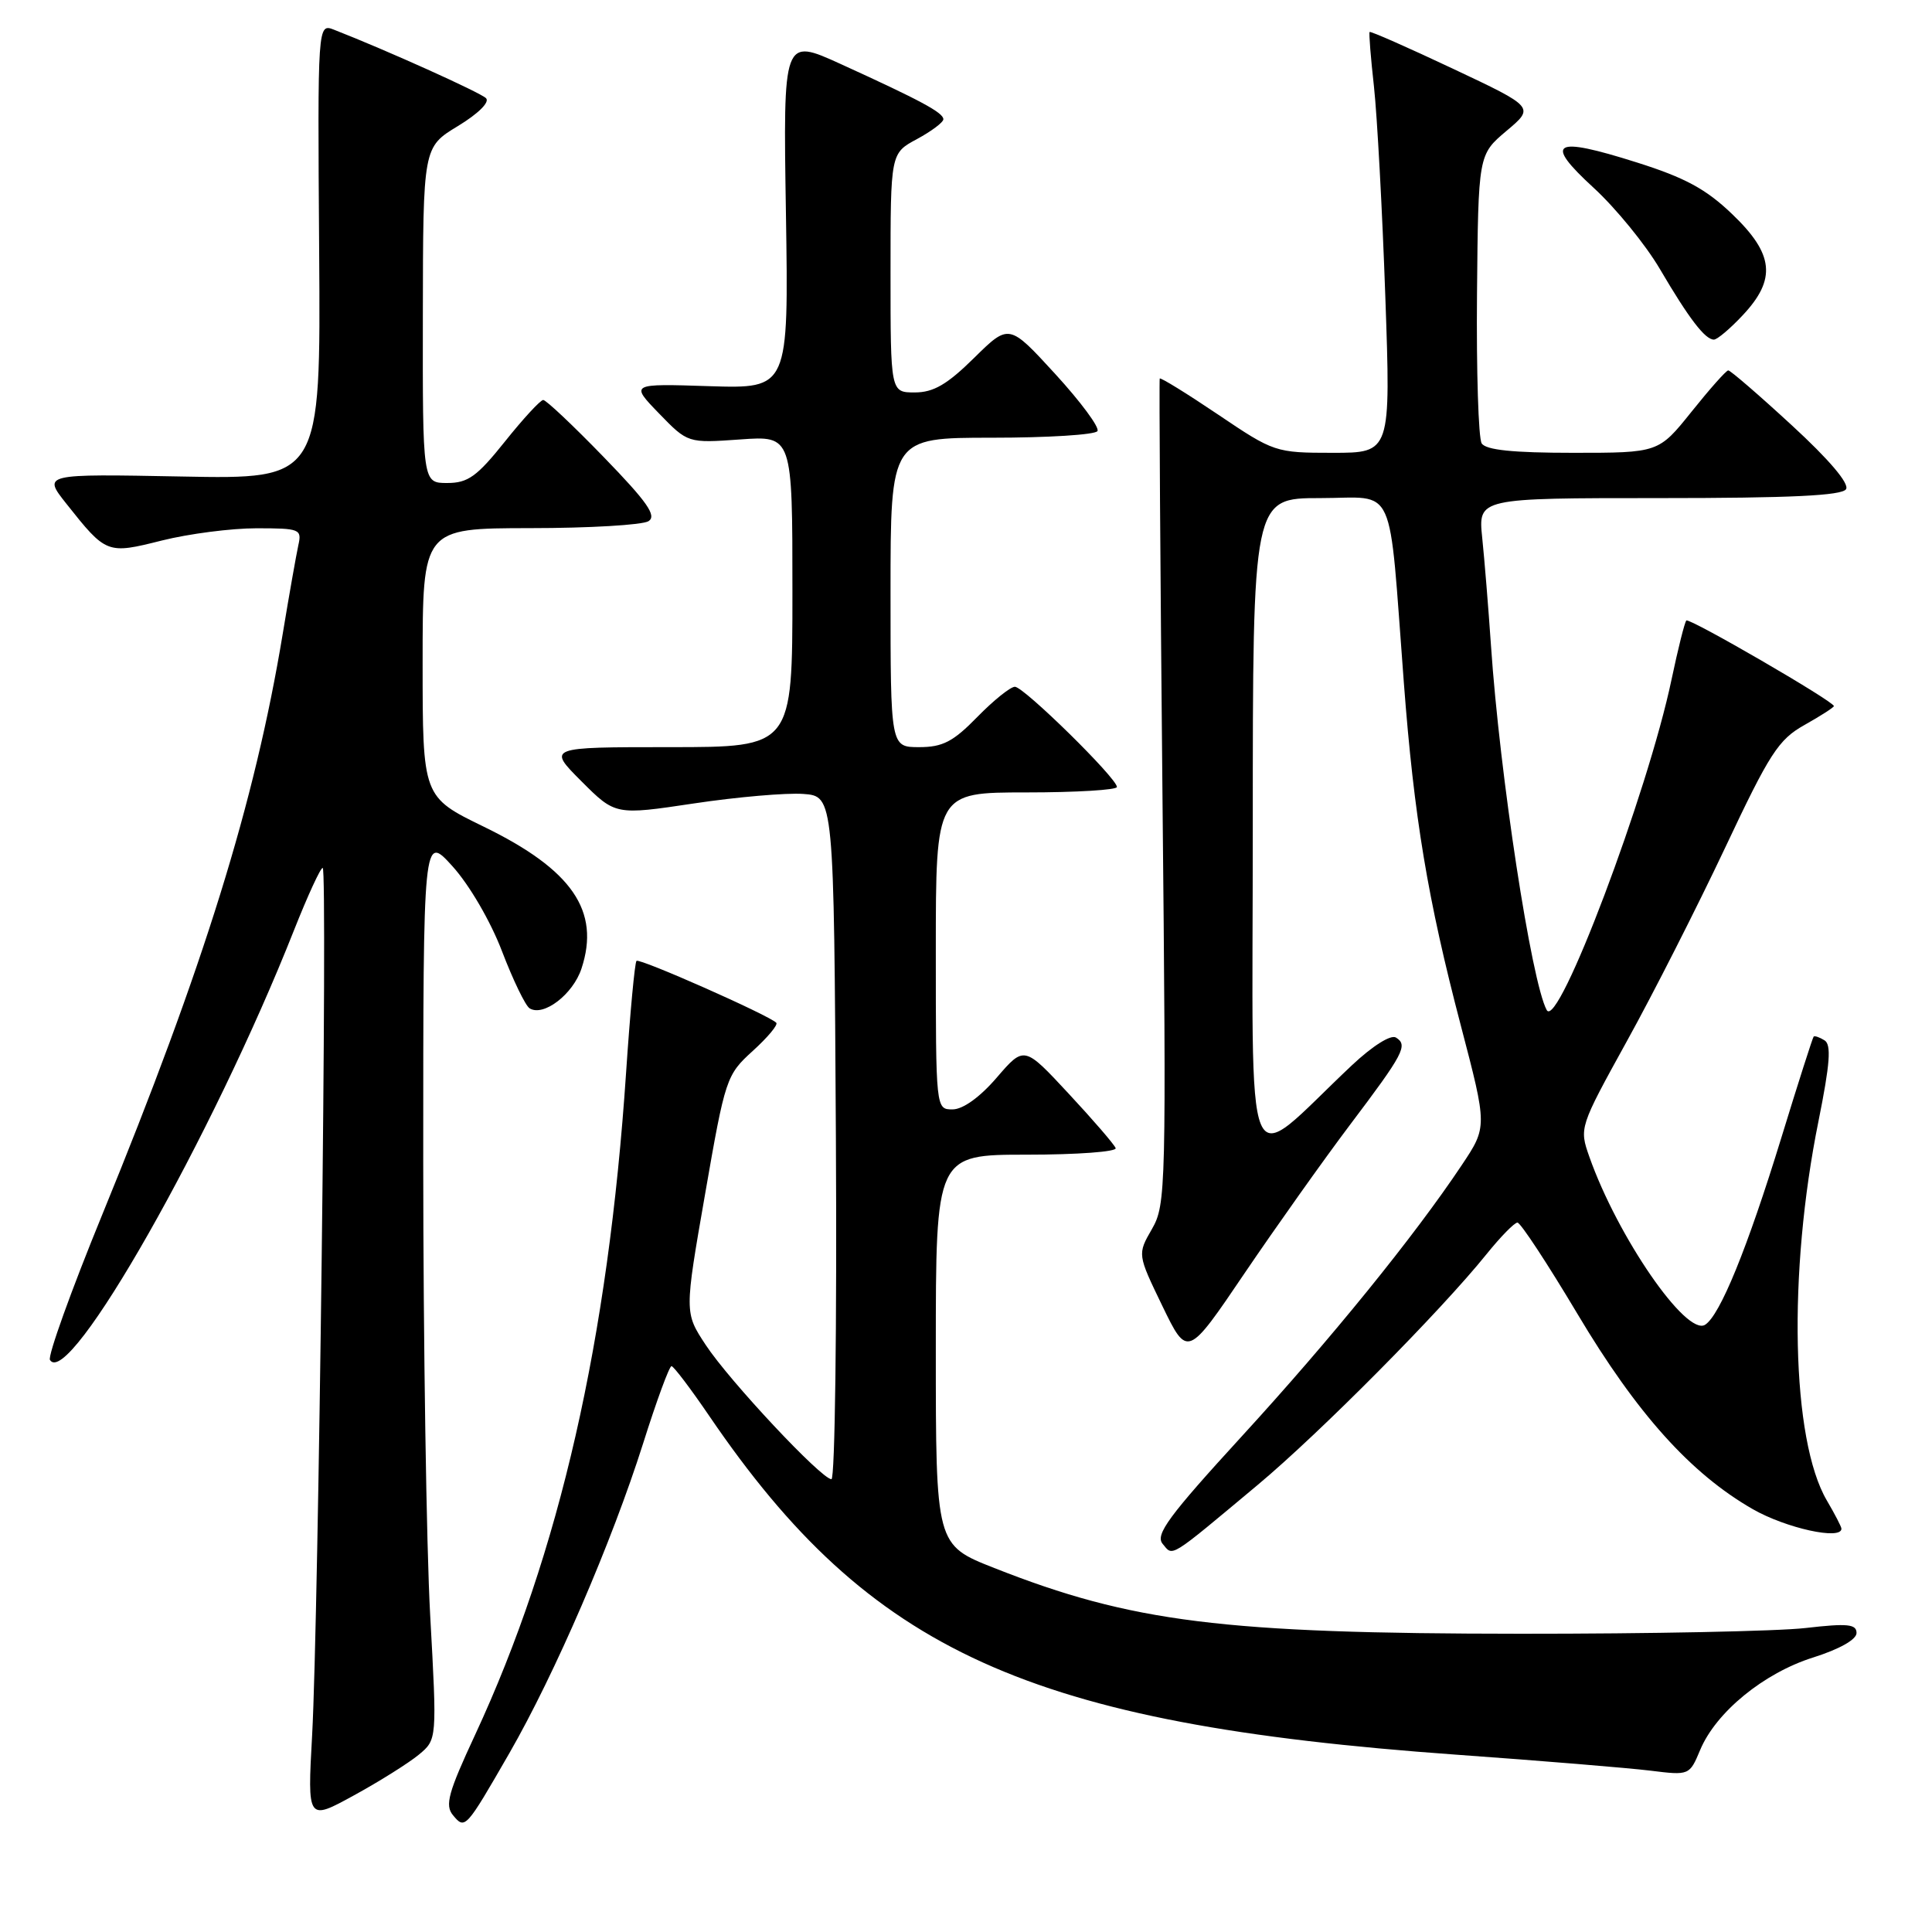 <?xml version="1.0" encoding="UTF-8" standalone="no"?>
<!DOCTYPE svg PUBLIC "-//W3C//DTD SVG 1.1//EN" "http://www.w3.org/Graphics/SVG/1.1/DTD/svg11.dtd" >
<svg xmlns="http://www.w3.org/2000/svg" xmlns:xlink="http://www.w3.org/1999/xlink" version="1.1" viewBox="0 0 256 256">
 <g >
 <path fill="currentColor"
d=" M 67.49 232.31 C 73.53 221.81 81.08 204.32 85.22 191.25 C 87.00 185.61 88.69 181.01 88.98 181.02 C 89.27 181.04 91.53 184.02 94.00 187.65 C 115.31 218.93 136.28 228.43 192.91 232.50 C 204.24 233.31 215.83 234.27 218.68 234.62 C 223.84 235.26 223.87 235.25 225.28 231.88 C 227.38 226.86 233.72 221.68 240.27 219.62 C 243.74 218.52 246.00 217.25 246.00 216.38 C 246.00 215.20 244.81 215.08 239.25 215.72 C 235.54 216.15 218.55 216.49 201.50 216.48 C 162.04 216.46 149.97 214.96 131.75 207.77 C 124.00 204.72 124.00 204.72 124.00 178.86 C 124.00 153.00 124.00 153.00 136.08 153.00 C 142.73 153.00 148.02 152.61 147.83 152.13 C 147.65 151.65 144.85 148.40 141.60 144.91 C 135.71 138.57 135.71 138.57 132.08 142.78 C 129.84 145.39 127.59 147.00 126.22 147.00 C 124.00 147.00 124.00 147.00 124.00 126.00 C 124.00 105.00 124.00 105.00 136.00 105.00 C 142.60 105.00 148.00 104.67 148.00 104.28 C 148.00 103.12 135.66 91.00 134.48 91.00 C 133.89 91.00 131.65 92.80 129.50 95.00 C 126.30 98.28 124.91 99.00 121.80 99.00 C 118.00 99.00 118.00 99.00 118.00 78.50 C 118.00 58.00 118.00 58.00 131.44 58.00 C 138.83 58.00 145.13 57.61 145.42 57.12 C 145.72 56.64 143.20 53.24 139.83 49.56 C 133.70 42.87 133.70 42.87 129.07 47.43 C 125.50 50.95 123.69 52.00 121.22 52.00 C 118.00 52.00 118.00 52.00 118.00 36.16 C 118.00 20.31 118.00 20.31 121.50 18.43 C 123.42 17.39 125.00 16.21 125.00 15.80 C 125.00 14.93 121.97 13.30 111.39 8.48 C 103.77 5.01 103.77 5.01 104.14 28.26 C 104.50 51.50 104.50 51.50 94.00 51.17 C 83.50 50.83 83.50 50.83 87.32 54.78 C 91.14 58.72 91.14 58.72 98.07 58.23 C 105.00 57.73 105.00 57.73 105.00 78.37 C 105.00 99.00 105.00 99.00 88.76 99.00 C 72.53 99.00 72.53 99.00 77.03 103.51 C 81.54 108.02 81.54 108.02 91.95 106.46 C 97.68 105.60 104.19 105.04 106.43 105.20 C 110.50 105.50 110.50 105.50 110.76 150.75 C 110.90 175.64 110.64 196.00 110.17 196.00 C 108.85 196.00 96.64 182.97 93.51 178.21 C 90.69 173.93 90.69 173.93 93.43 158.21 C 96.10 142.85 96.25 142.43 99.75 139.25 C 101.72 137.46 103.12 135.79 102.86 135.52 C 101.84 134.50 84.74 126.93 84.34 127.32 C 84.11 127.55 83.49 134.21 82.96 142.12 C 80.59 177.51 74.15 205.78 62.95 229.88 C 59.40 237.51 58.93 239.21 60.02 240.52 C 61.62 242.45 61.70 242.36 67.49 232.31 Z  M 55.50 232.50 C 57.91 230.50 57.91 230.50 57.00 214.00 C 56.50 204.93 56.09 177.93 56.08 154.00 C 56.08 110.50 56.08 110.50 59.97 114.80 C 62.20 117.27 65.00 122.07 66.52 126.05 C 67.98 129.86 69.62 133.27 70.18 133.61 C 72.02 134.75 75.93 131.75 77.05 128.34 C 79.57 120.70 75.81 115.24 64.12 109.55 C 56.00 105.60 56.00 105.60 56.00 87.80 C 56.00 70.00 56.00 70.00 70.25 69.98 C 78.09 69.98 85.14 69.56 85.93 69.06 C 87.05 68.35 85.78 66.53 80.01 60.58 C 75.97 56.41 72.36 53.00 71.98 53.00 C 71.61 53.00 69.32 55.48 66.91 58.50 C 63.20 63.14 62.01 64.00 59.26 64.00 C 56.00 64.00 56.00 64.00 56.03 41.75 C 56.06 19.50 56.06 19.50 60.68 16.70 C 63.38 15.06 64.92 13.53 64.40 13.01 C 63.63 12.25 51.23 6.66 44.29 3.95 C 42.08 3.08 42.08 3.08 42.29 33.29 C 42.50 63.50 42.50 63.50 24.08 63.14 C 5.66 62.79 5.66 62.79 8.79 66.74 C 14.08 73.41 14.18 73.45 21.45 71.62 C 25.01 70.73 30.64 70.00 33.97 70.00 C 39.75 70.00 40.01 70.11 39.53 72.25 C 39.26 73.49 38.32 78.78 37.46 84.00 C 33.77 106.33 27.02 128.05 13.55 160.94 C 9.42 171.02 6.31 179.68 6.62 180.20 C 9.09 184.18 28.13 150.65 38.96 123.25 C 40.76 118.71 42.46 115.00 42.76 115.00 C 43.42 115.00 42.21 214.37 41.36 229.89 C 40.73 241.28 40.73 241.28 46.91 237.89 C 50.31 236.03 54.17 233.60 55.50 232.50 Z  M 166.65 196.76 C 174.91 189.86 190.92 173.71 197.00 166.15 C 198.84 163.87 200.67 162.00 201.07 162.00 C 201.48 162.00 205.05 167.44 209.01 174.08 C 216.89 187.31 224.02 195.25 232.25 199.97 C 236.65 202.49 244.00 204.11 244.00 202.56 C 244.00 202.31 243.13 200.63 242.06 198.81 C 237.37 190.80 236.88 168.72 240.96 148.55 C 242.49 140.94 242.68 138.42 241.76 137.85 C 241.10 137.44 240.45 137.22 240.32 137.35 C 240.19 137.48 238.25 143.53 236.02 150.81 C 231.53 165.42 227.90 174.32 225.93 175.54 C 223.43 177.09 214.34 163.89 210.60 153.29 C 209.25 149.45 209.27 149.38 215.57 137.96 C 219.06 131.66 224.90 120.14 228.57 112.37 C 234.49 99.80 235.65 98.00 239.11 96.06 C 241.25 94.86 243.00 93.73 243.00 93.56 C 243.00 92.94 223.84 81.83 223.45 82.22 C 223.23 82.43 222.35 85.95 221.49 90.03 C 218.33 105.09 206.44 136.56 204.95 133.84 C 202.93 130.16 198.72 102.67 197.56 85.50 C 197.22 80.55 196.70 74.14 196.40 71.25 C 195.86 66.00 195.86 66.00 219.87 66.00 C 237.28 66.00 244.08 65.67 244.61 64.82 C 245.07 64.08 242.36 60.89 237.42 56.35 C 233.07 52.34 229.28 49.07 229.00 49.08 C 228.72 49.09 226.54 51.55 224.14 54.55 C 219.77 60.00 219.77 60.00 208.45 60.00 C 200.47 60.00 196.89 59.63 196.33 58.75 C 195.90 58.06 195.62 49.17 195.71 39.00 C 195.88 20.50 195.88 20.50 199.61 17.35 C 203.35 14.21 203.35 14.21 192.51 9.10 C 186.55 6.29 181.59 4.10 181.48 4.24 C 181.37 4.38 181.63 7.65 182.06 11.50 C 182.48 15.35 183.16 27.84 183.56 39.25 C 184.29 60.00 184.29 60.00 176.60 60.00 C 169.01 60.00 168.81 59.93 161.37 54.91 C 157.23 52.12 153.76 49.98 153.67 50.16 C 153.58 50.35 153.74 75.02 154.03 105.00 C 154.55 157.53 154.50 159.62 152.64 162.85 C 150.71 166.20 150.71 166.20 154.02 173.05 C 157.34 179.90 157.34 179.90 164.92 168.70 C 169.10 162.54 175.36 153.72 178.84 149.10 C 186.02 139.59 186.60 138.49 184.97 137.48 C 184.29 137.06 181.88 138.58 179.15 141.14 C 164.46 154.96 166.00 158.63 166.00 109.70 C 166.00 66.00 166.00 66.00 174.93 66.00 C 185.15 66.00 183.95 63.35 186.02 90.50 C 187.37 108.30 189.17 119.12 193.57 135.90 C 197.08 149.31 197.08 149.31 193.68 154.40 C 187.39 163.83 176.37 177.41 164.56 190.30 C 154.86 200.89 153.05 203.35 154.05 204.56 C 155.46 206.26 154.75 206.70 166.65 196.76 Z  M 230.94 41.75 C 235.40 36.99 235.06 33.67 229.54 28.39 C 226.07 25.05 223.27 23.54 216.87 21.52 C 205.78 18.01 204.50 18.77 211.17 24.89 C 214.10 27.58 218.05 32.42 219.94 35.64 C 223.79 42.20 225.93 45.00 227.10 45.00 C 227.54 45.00 229.27 43.54 230.94 41.75 Z "/>
</g>
</svg>